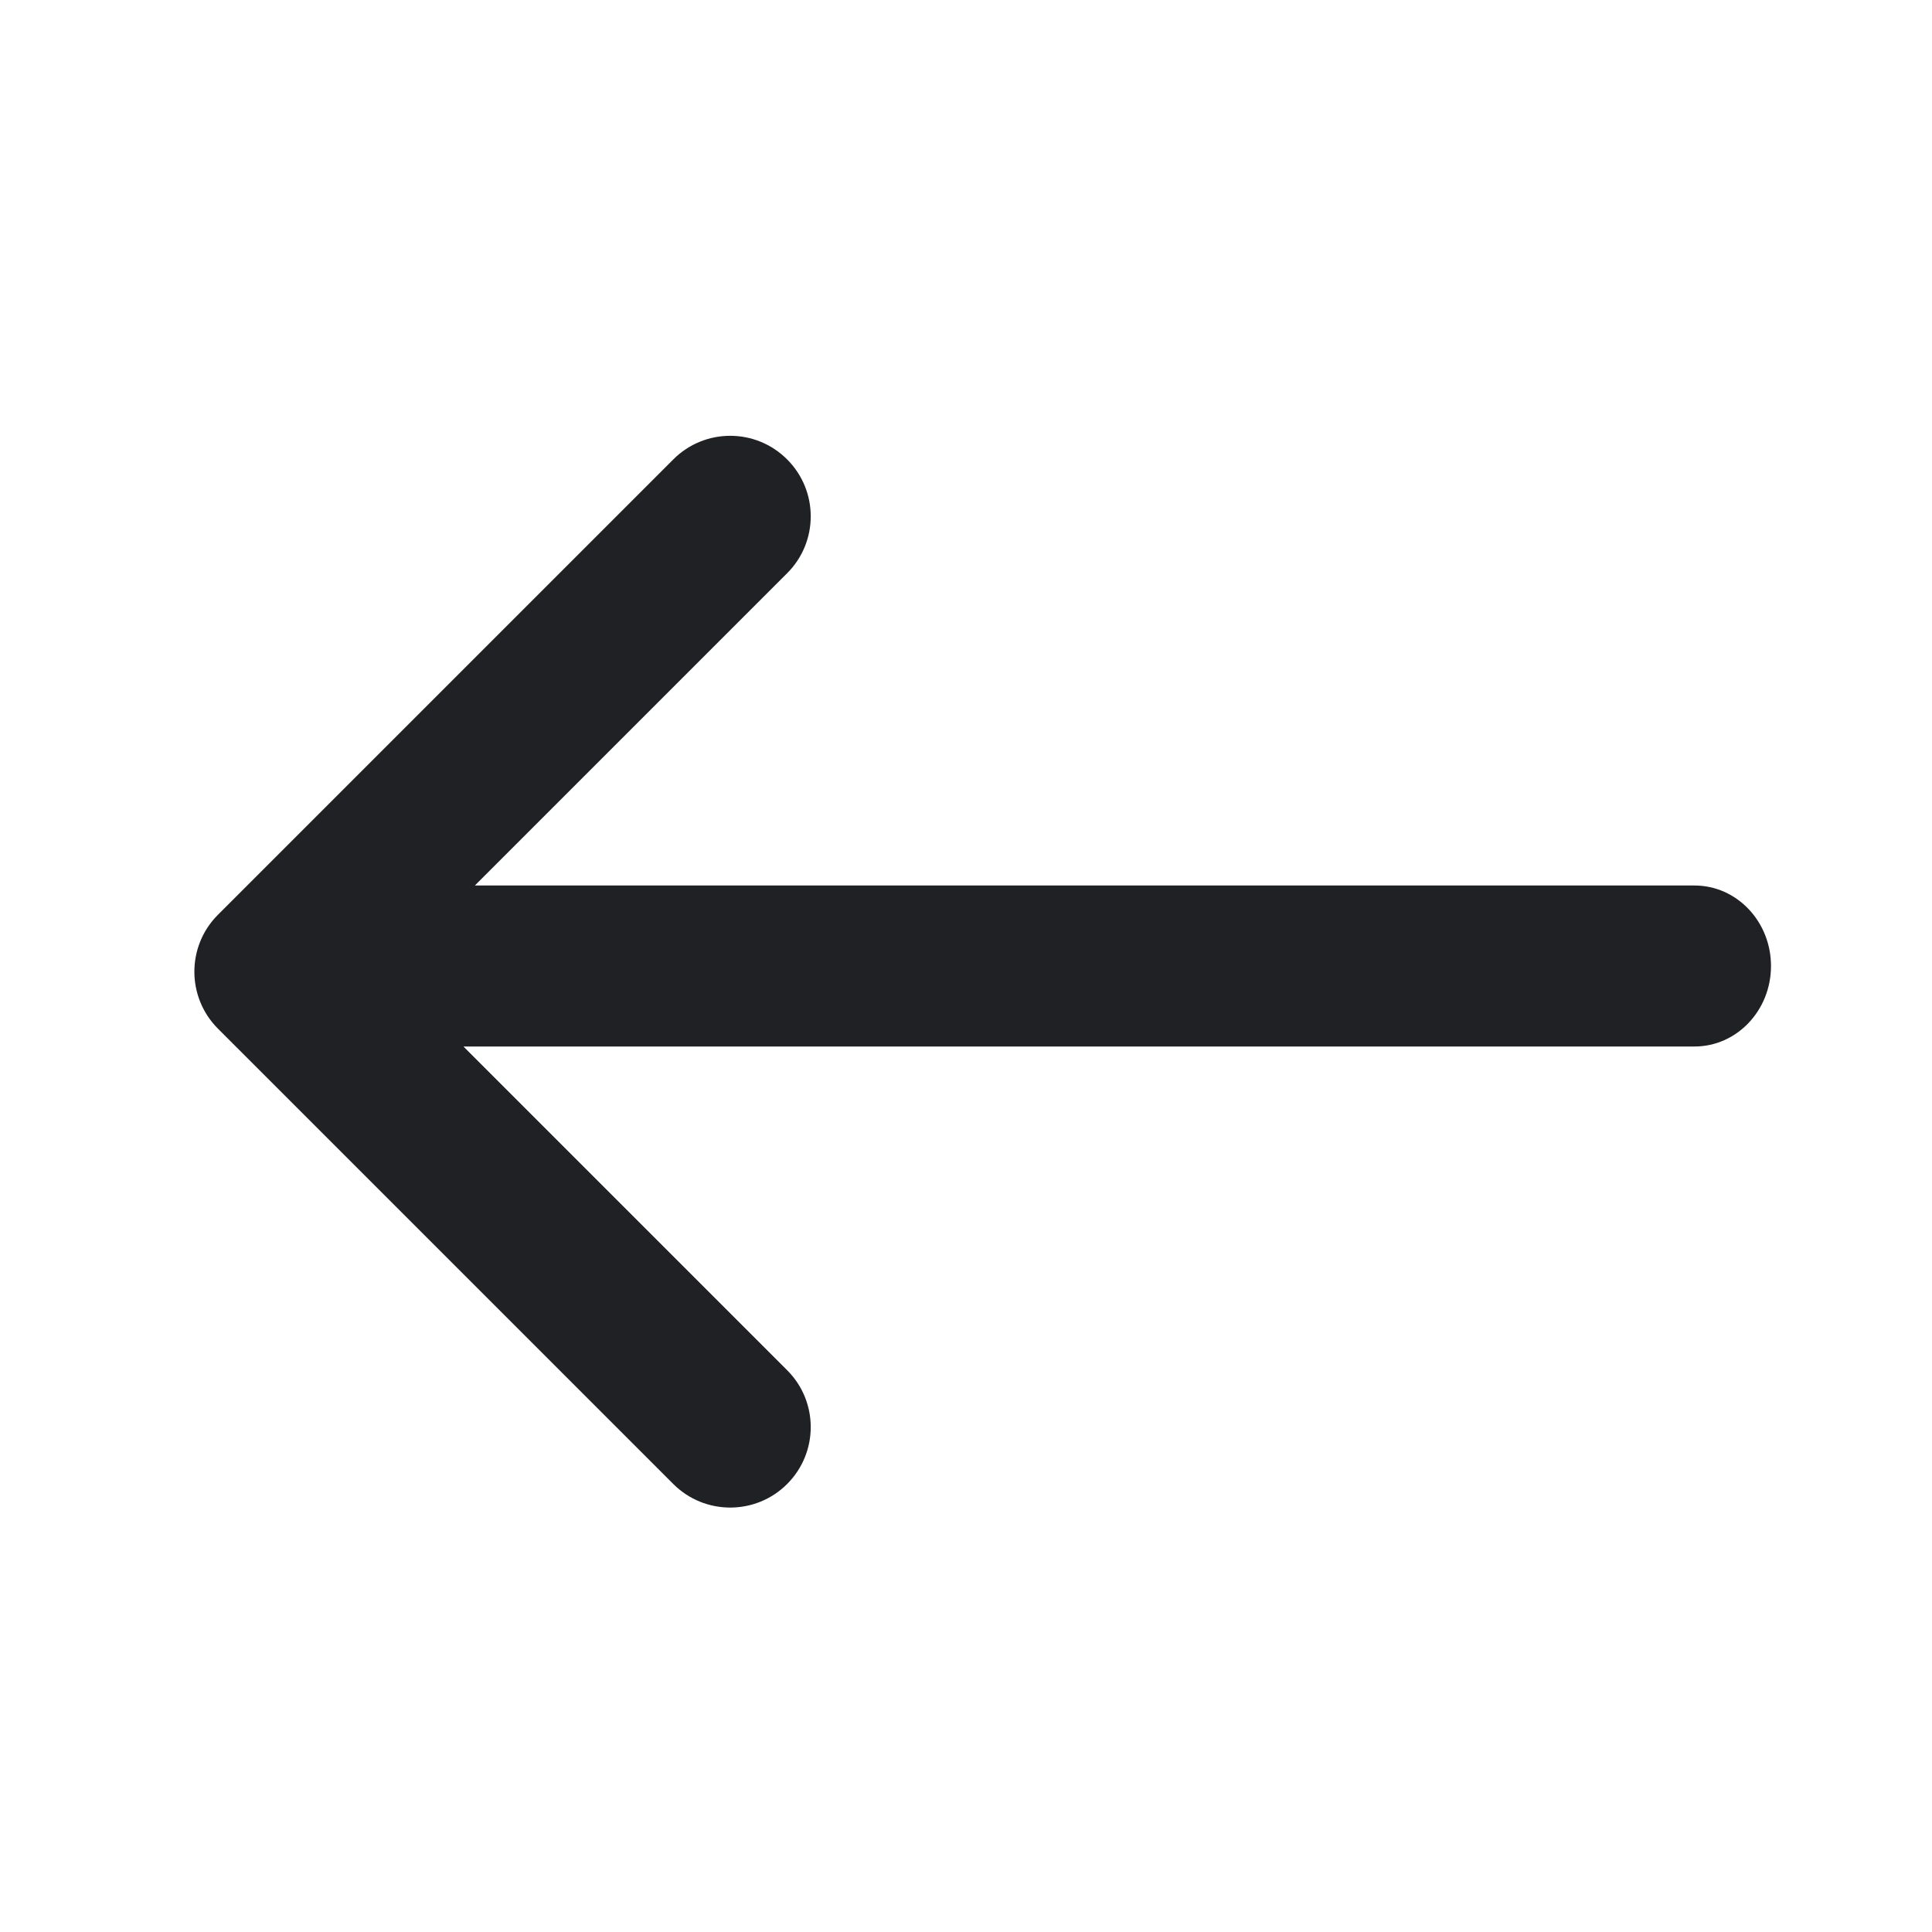 <svg width="24" height="24" viewBox="0 0 24 24" fill="none" xmlns="http://www.w3.org/2000/svg">
<path fill-rule="evenodd" clip-rule="evenodd" d="M2.707 12.778C2.317 12.387 2.317 11.754 2.707 11.364L8.364 5.707C8.754 5.316 9.388 5.316 9.778 5.707C10.169 6.097 10.169 6.731 9.778 7.121L5.899 11H21.05C21.575 11 22 11.448 22 12C22 12.552 21.575 13 21.05 13H5.757L9.778 17.021C10.169 17.411 10.169 18.044 9.778 18.435C9.388 18.825 8.754 18.825 8.364 18.435L2.707 12.778Z" fill="#202124"/>
</svg>
